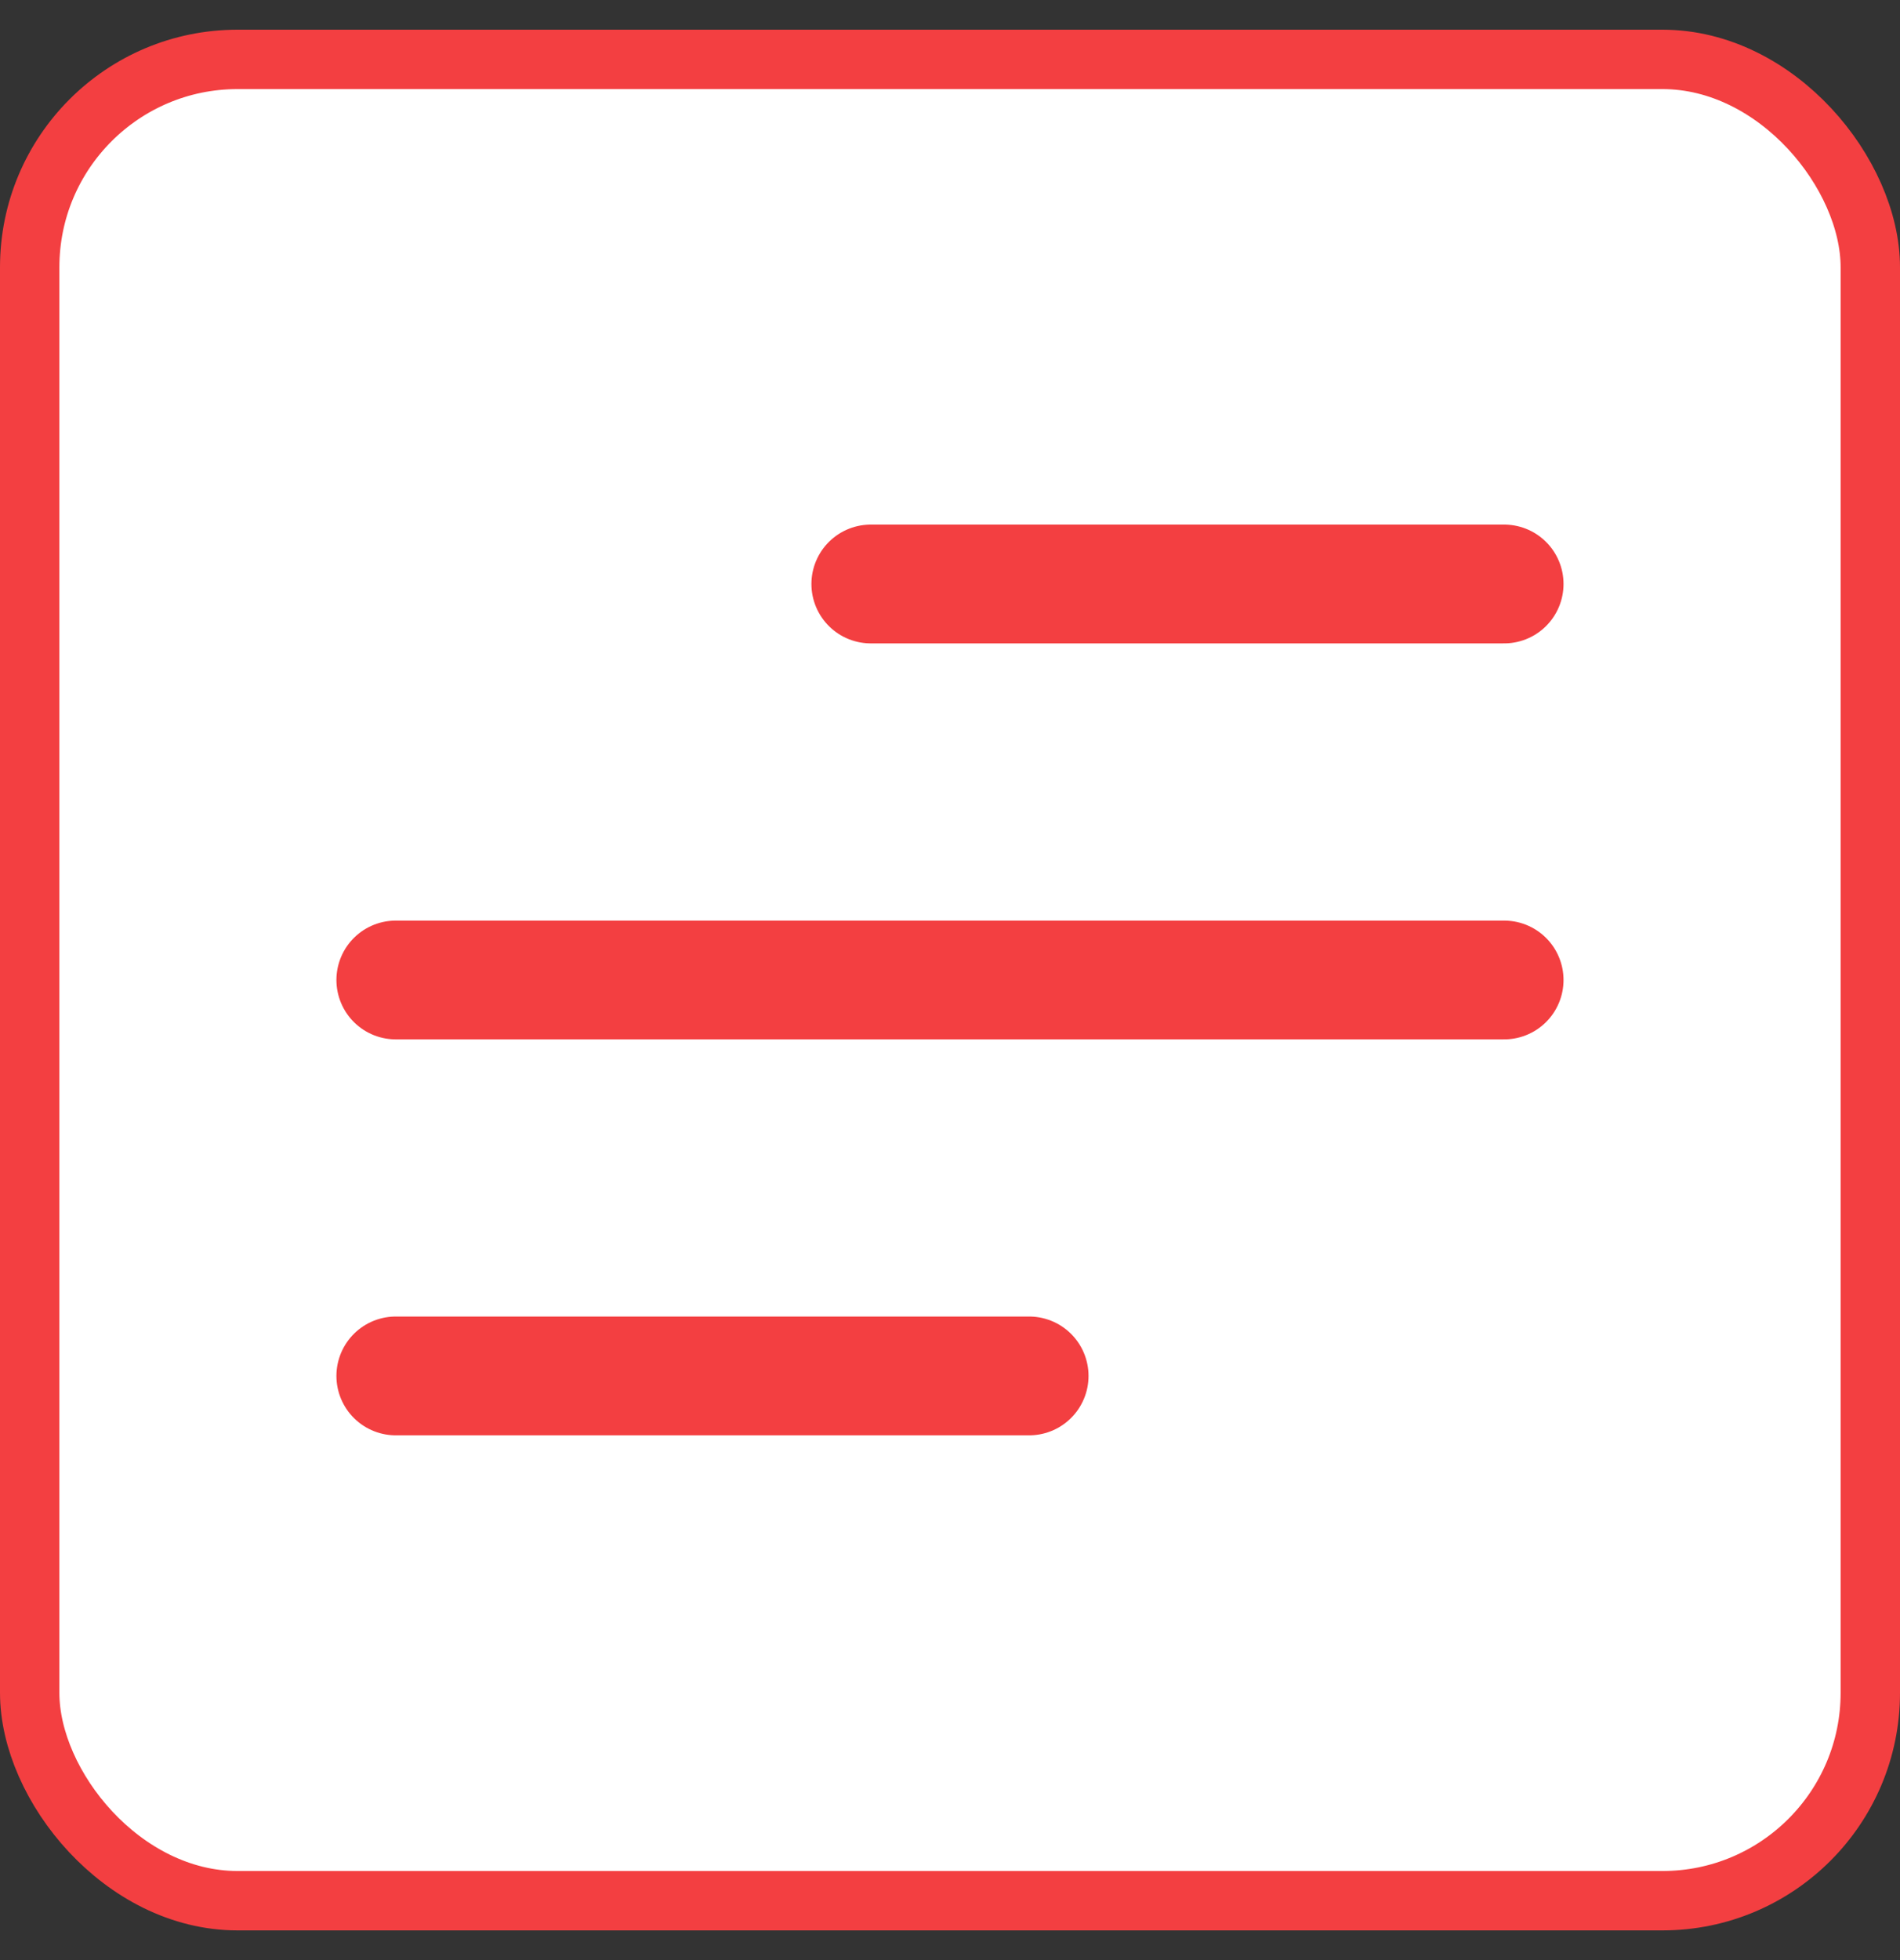 <svg width="32" height="33" viewBox="0 0 32 33" fill="none" xmlns="http://www.w3.org/2000/svg">
<rect x="0" y="0" width="32" height="33" fill="#333333" stroke="none"/>
<rect x="0.5" y="1" width="31" height="31" rx="3.5" fill="white"/>
<rect x="0.5" y="1" width="31" height="31" rx="3.5" stroke="#F33F41"/>
<path d="M6.666 23.165H17.333M6.666 16.499H25.333M14.666 9.832H25.333" stroke="#F33F41" stroke-width="2" stroke-linecap="round" stroke-linejoin="round"/>
</svg>
